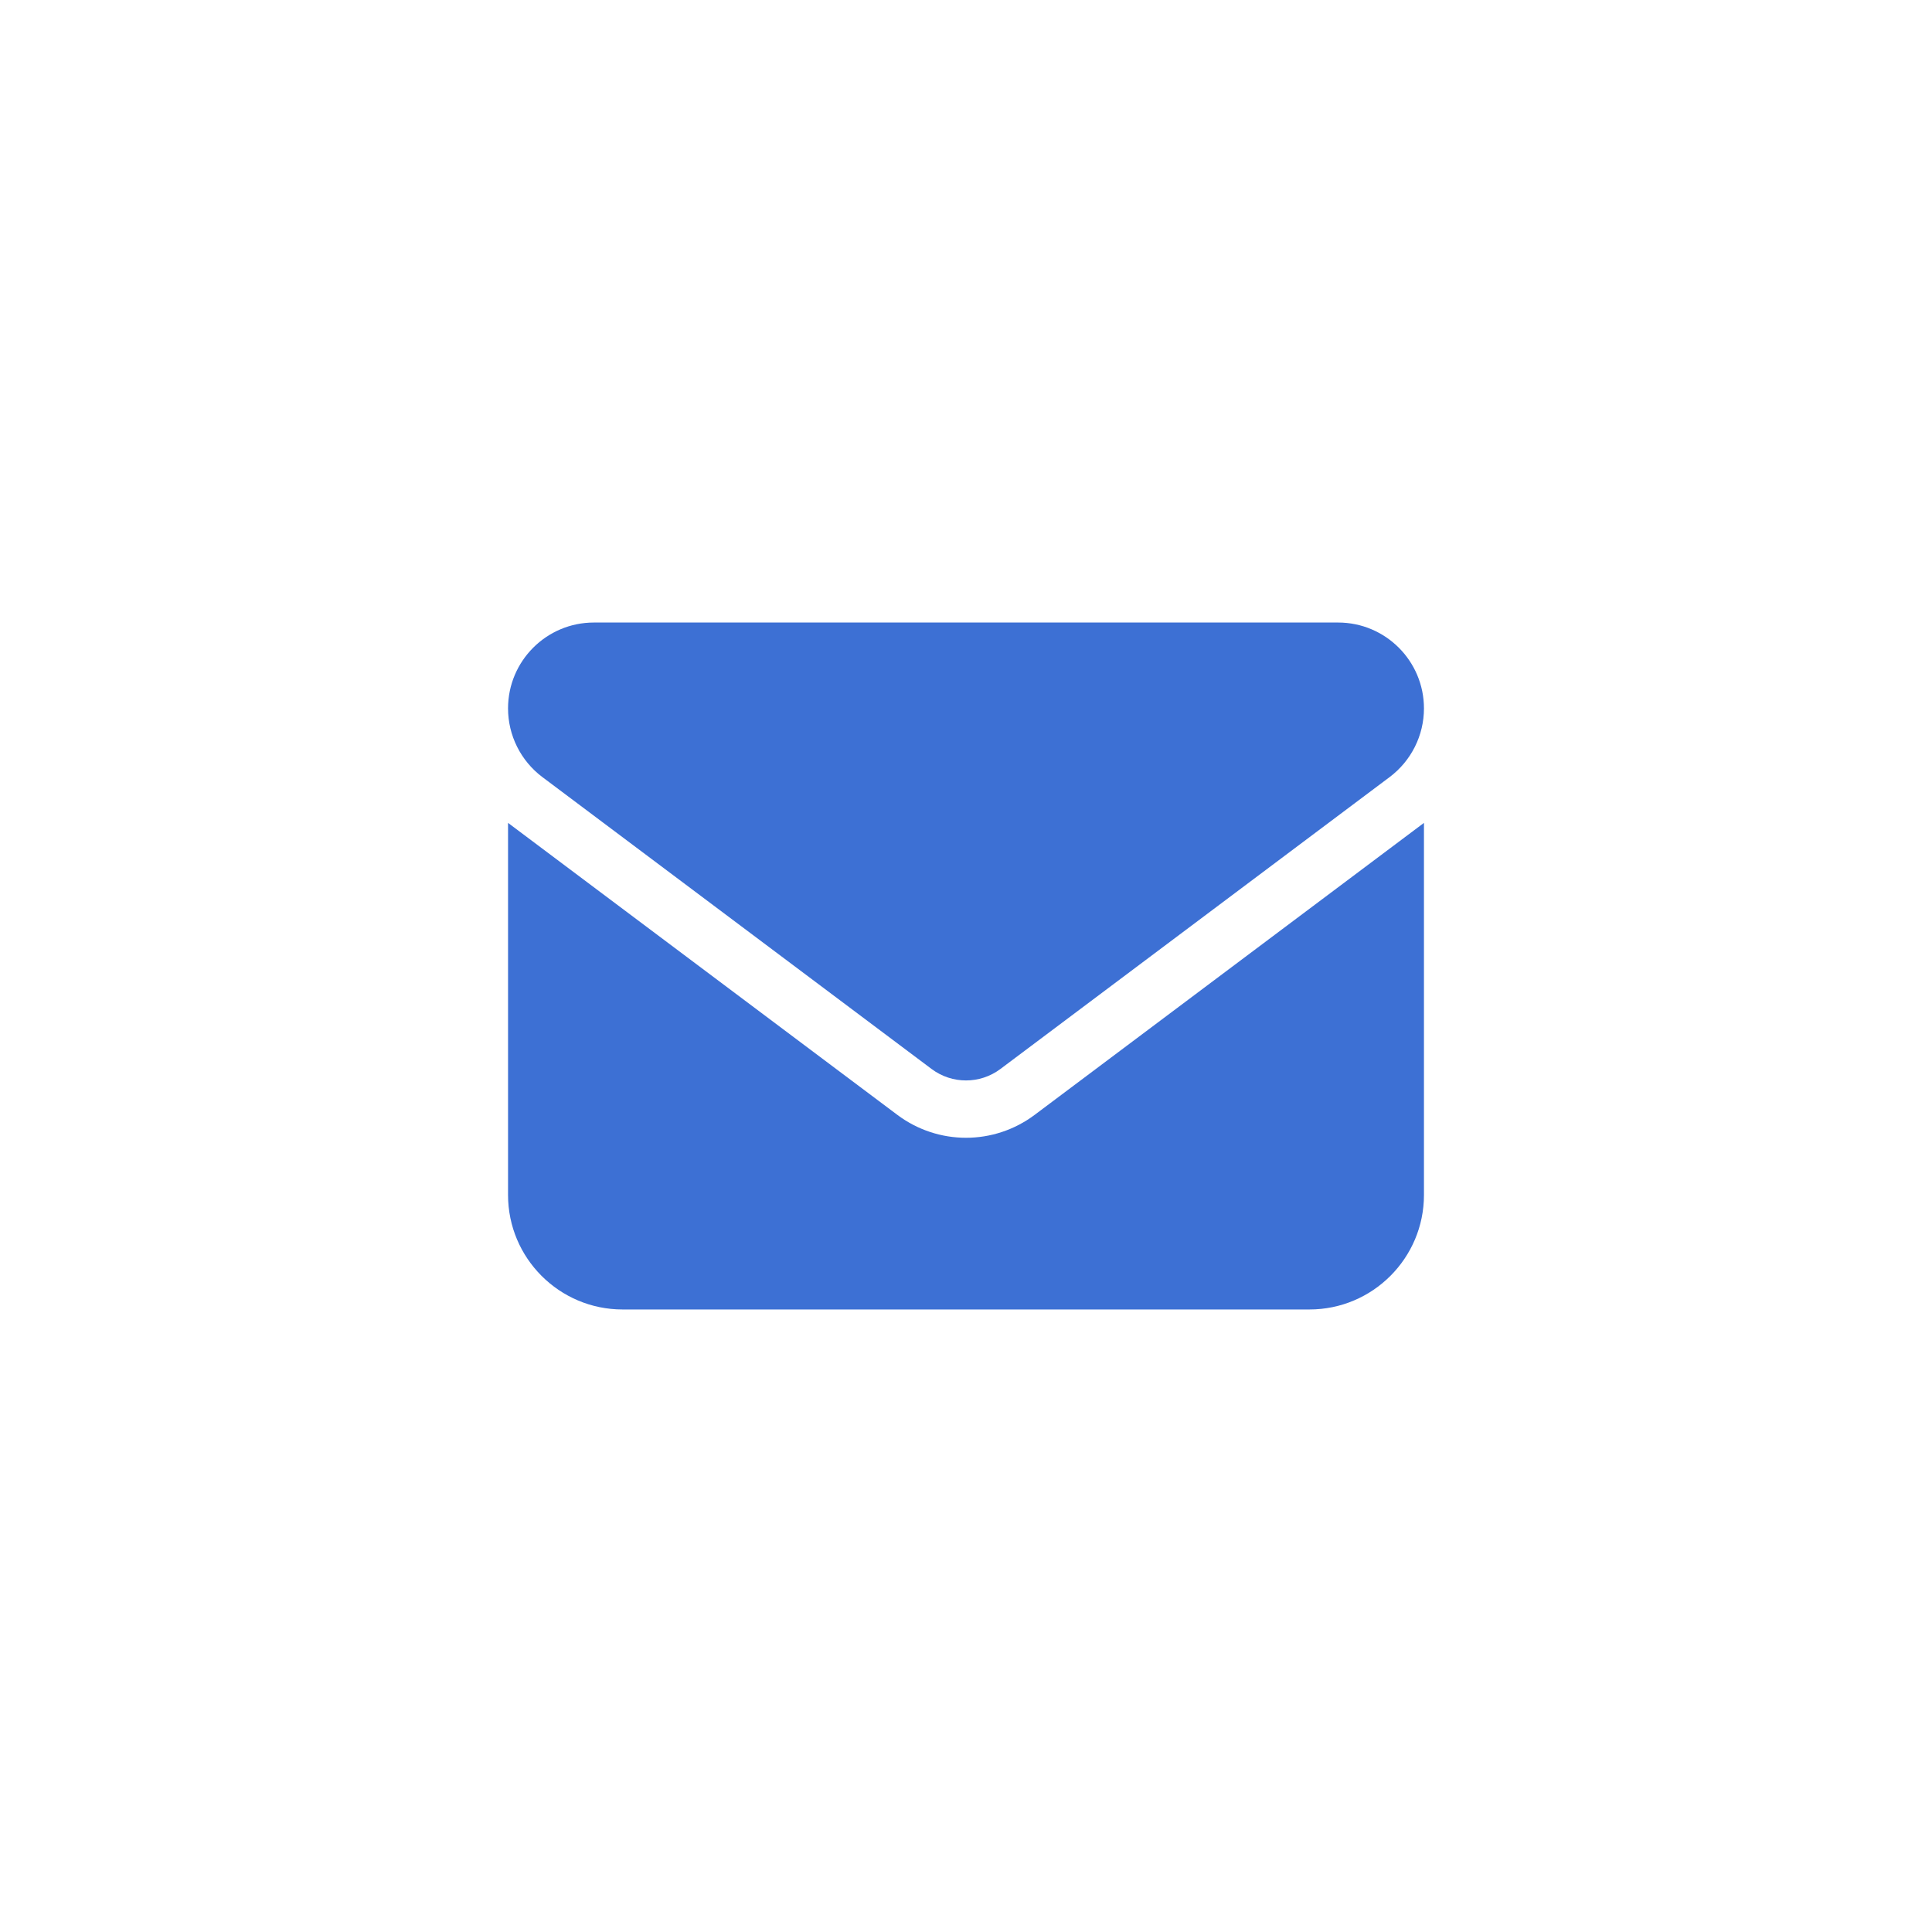 <?xml version="1.0" encoding="UTF-8" standalone="no" ?>
<!DOCTYPE svg PUBLIC "-//W3C//DTD SVG 1.1//EN" "http://www.w3.org/Graphics/SVG/1.1/DTD/svg11.dtd">
<svg xmlns="http://www.w3.org/2000/svg" xmlns:xlink="http://www.w3.org/1999/xlink" version="1.1" width="1080" height="1080" viewBox="0 0 1080 1080" xml:space="preserve">
<desc>Created with Fabric.js 5.2.4</desc>
<defs>
</defs>
<g transform="matrix(1 0 0 1 540 540)" id="e0031c1c-06bb-4a0b-9a76-a0e0f9a4e9f0"  >
<rect style="stroke: none; stroke-width: 1; stroke-dasharray: none; stroke-linecap: butt; stroke-dashoffset: 0; stroke-linejoin: miter; stroke-miterlimit: 4; fill: rgb(255,255,255); fill-rule: nonzero; opacity: 1; visibility: hidden;" vector-effect="non-scaling-stroke"  x="-540" y="-540" rx="0" ry="0" width="1080" height="1080" />
</g>
<g transform="matrix(1 0 0 1 540 540)" id="1de086ec-0e9f-43bd-940c-5aa7320ddd53"  >
</g>
<g transform="matrix(1 0 0 1 540 540)" id="e365d2ab-9005-4269-8e40-1ea1a99c8fea"  >
<path style="stroke: rgb(0,0,0); stroke-width: 0; stroke-dasharray: none; stroke-linecap: butt; stroke-dashoffset: 0; stroke-linejoin: miter; stroke-miterlimit: 4; fill: rgb(61,112,212); fill-rule: nonzero; opacity: 1;" vector-effect="non-scaling-stroke"  transform=" translate(-256, -256)" d="M 48 64 C 21.5 64 0 85.5 0 112 C 0 127.1 7.1 141.3 19.2 150.4 L 236.8 313.6 C 248.2 322.1 263.8 322.1 275.2 313.6 L 492.8 150.4 C 504.9 141.3 512 127.1 512 112 C 512 85.5 490.5 64 464 64 L 48 64 z M 0 176 L 0 384 C 0 419.3 28.7 448 64 448 L 448 448 C 483.3 448 512 419.3 512 384 L 512 176 L 294.4 339.2 C 271.6 356.3 240.4 356.3 217.6 339.2 L 0 176 z" stroke-linecap="round" />
</g>
<g transform="matrix(NaN NaN NaN NaN 0 0)"  >
<g style=""   >
</g>
</g>
<g transform="matrix(NaN NaN NaN NaN 0 0)"  >
<g style=""   >
</g>
</g>
</svg>
